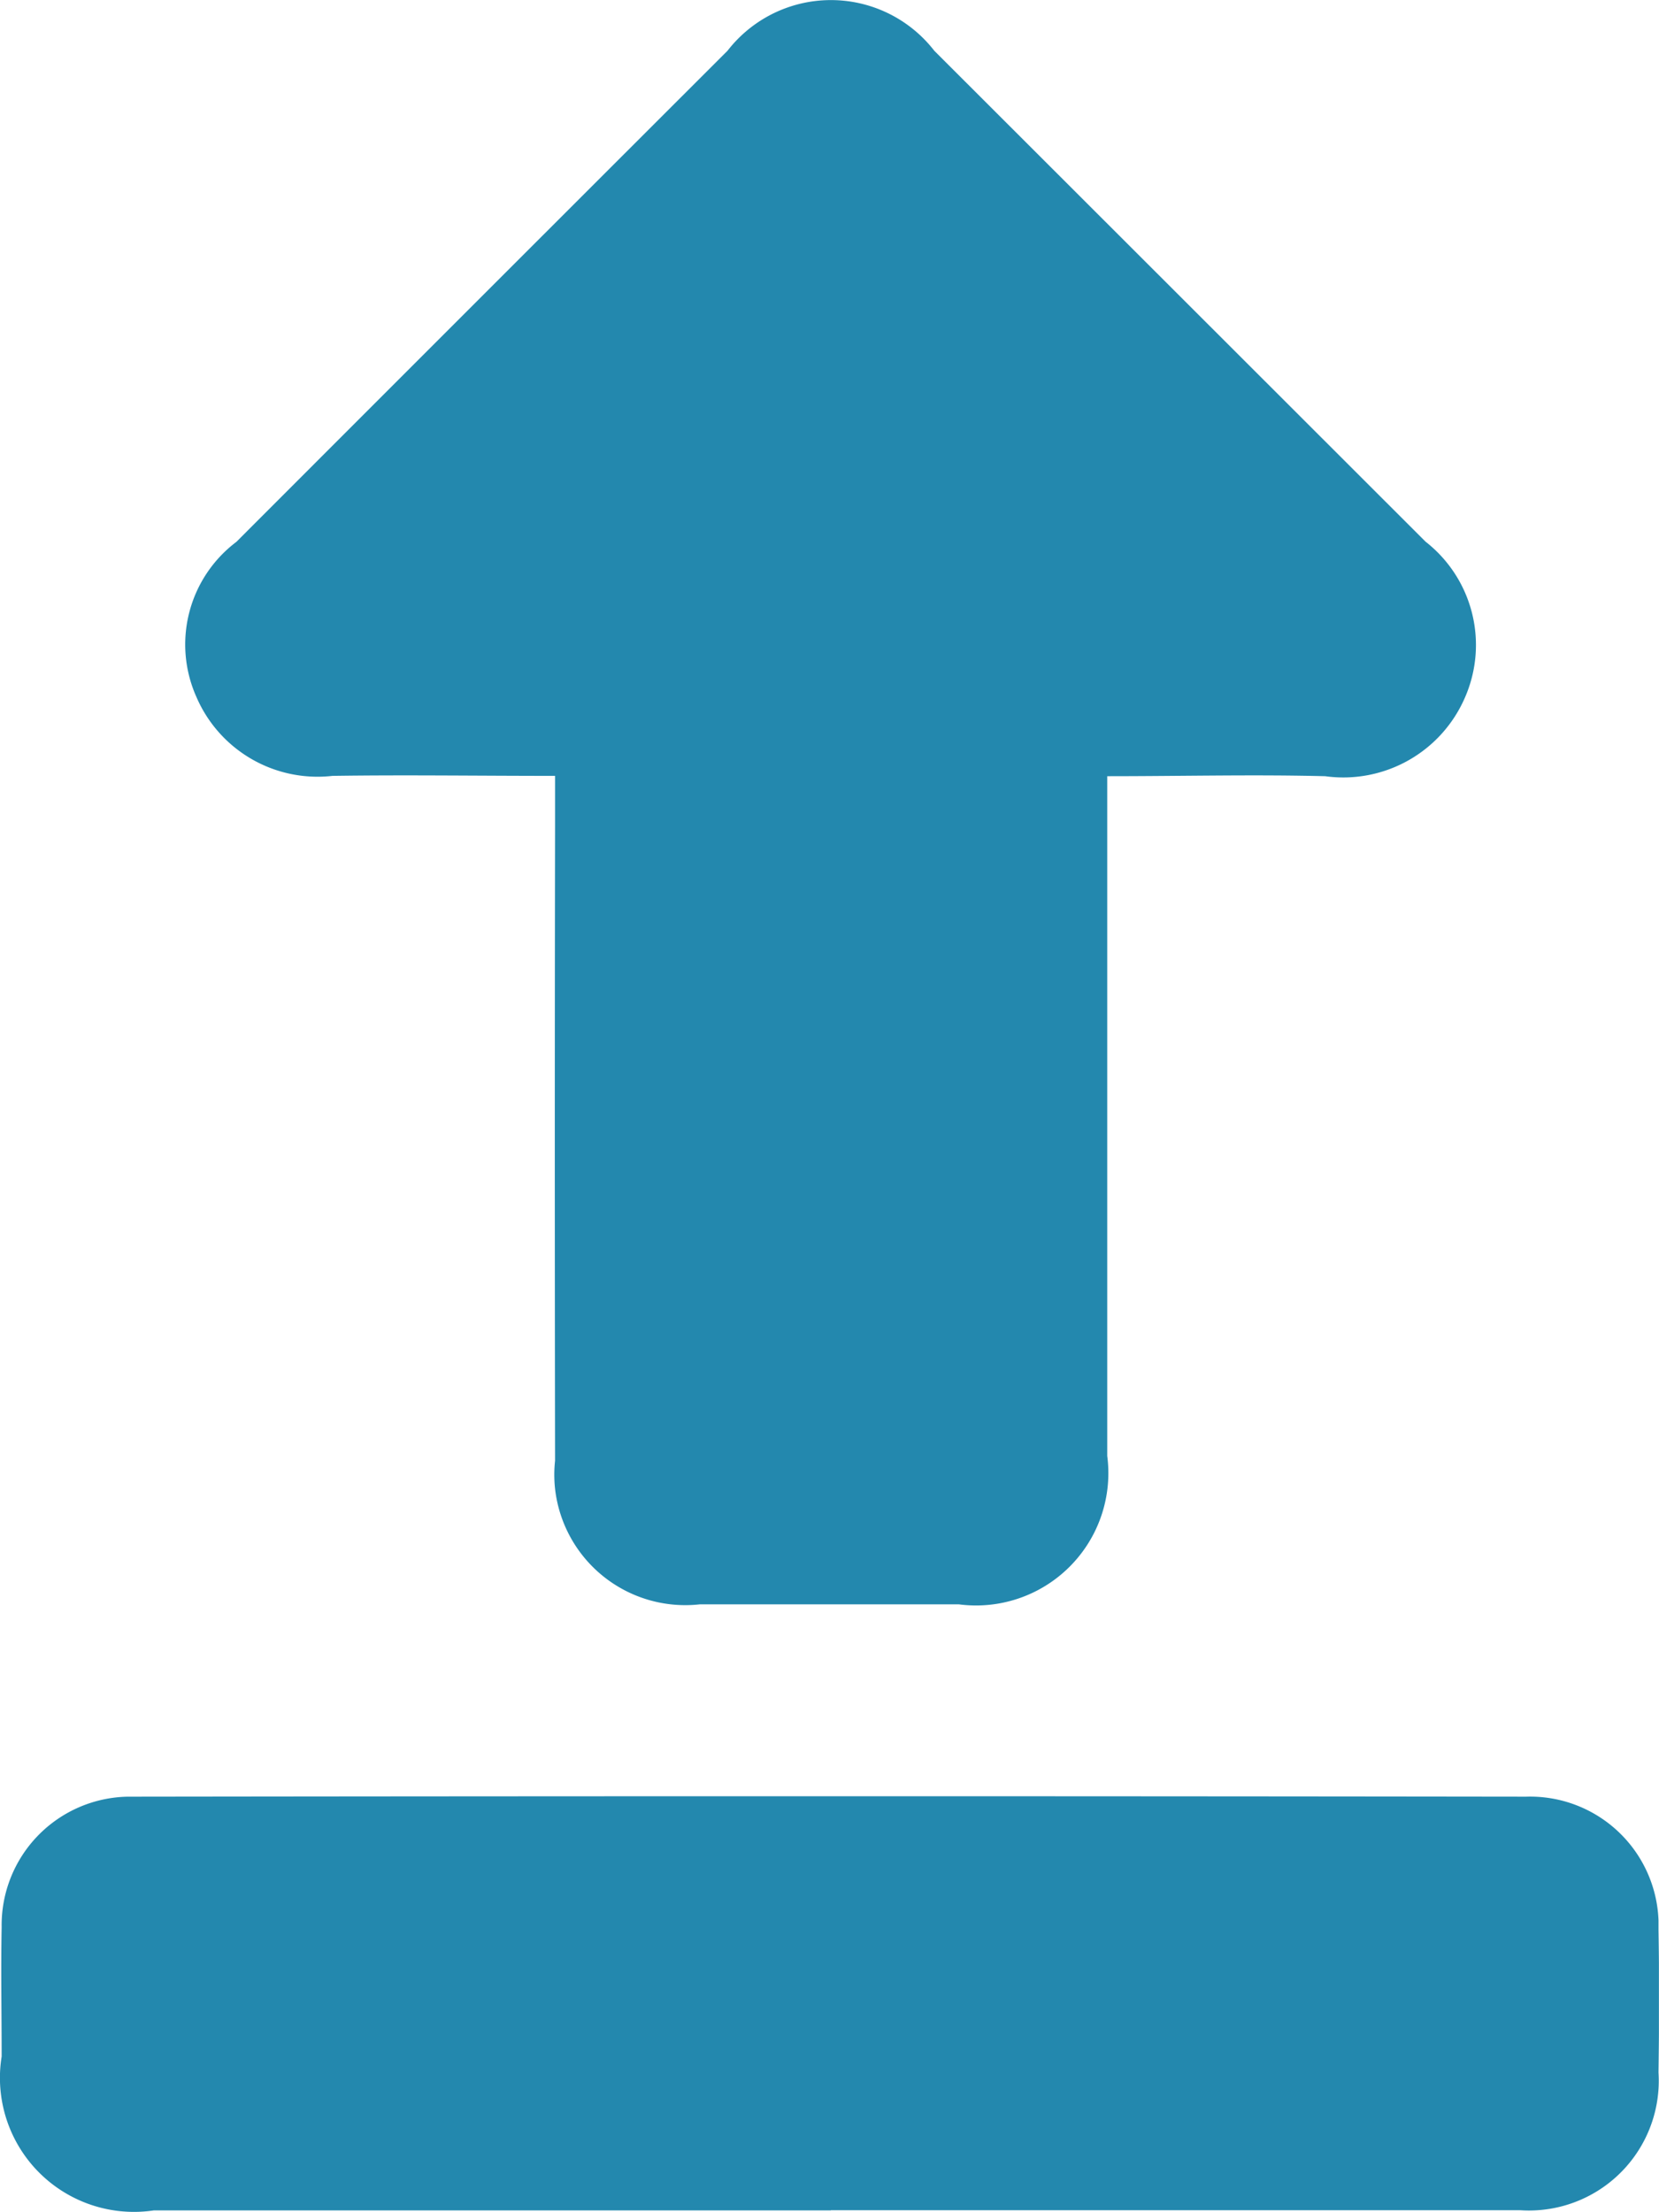<svg xmlns="http://www.w3.org/2000/svg" xmlns:xlink="http://www.w3.org/1999/xlink" width="20.127" height="26.832" viewBox="0 0 20.127 26.832">
  <defs>
    <clipPath id="clip-path">
      <rect id="Rechteck_231" data-name="Rechteck 231" width="20.127" height="26.832" transform="translate(20.126 26.832) rotate(180)" fill="#2388ae"/>
    </clipPath>
  </defs>
  <g id="Gruppe_639" data-name="Gruppe 639" transform="translate(0 0)">
    <g id="Gruppe_366" data-name="Gruppe 366" clip-path="url(#clip-path)">
      <path id="Pfad_530" data-name="Pfad 530" d="M11.186,9.412v8.25a1.605,1.605,0,0,1-1.8,1.8H6.243A1.59,1.59,0,0,1,4.487,18.06a1.573,1.573,0,0,1,0-.34q-.006-3.847,0-7.693V9.412c-.932,0-1.817-.013-2.7,0A1.6,1.6,0,0,1,.136,8.455,1.559,1.559,0,0,1,.621,6.573Q3.6,3.592,6.579.616a1.587,1.587,0,0,1,2.509,0q2.98,2.977,5.96,5.955a1.59,1.59,0,0,1,.482,1.881,1.608,1.608,0,0,1-1.7.964c-.867-.022-1.73,0-2.648,0" transform="translate(2.247 0)" fill="#2388ae"/>
      <path id="Pfad_531" data-name="Pfad 531" d="M10.079,92.719H1.866A1.626,1.626,0,0,1,.02,90.852c0-.523-.01-1.047,0-1.569A1.559,1.559,0,0,1,1.552,87.7h.064q8.448-.011,16.9,0A1.559,1.559,0,0,1,20.121,89.2c0,.04,0,.08,0,.119.01.576.008,1.152,0,1.727a1.574,1.574,0,0,1-1.47,1.671,1.542,1.542,0,0,1-.206,0q-4.178,0-8.365,0" transform="translate(0 -65.905)" fill="#2388ae"/>
    </g>
  </g>
</svg>
